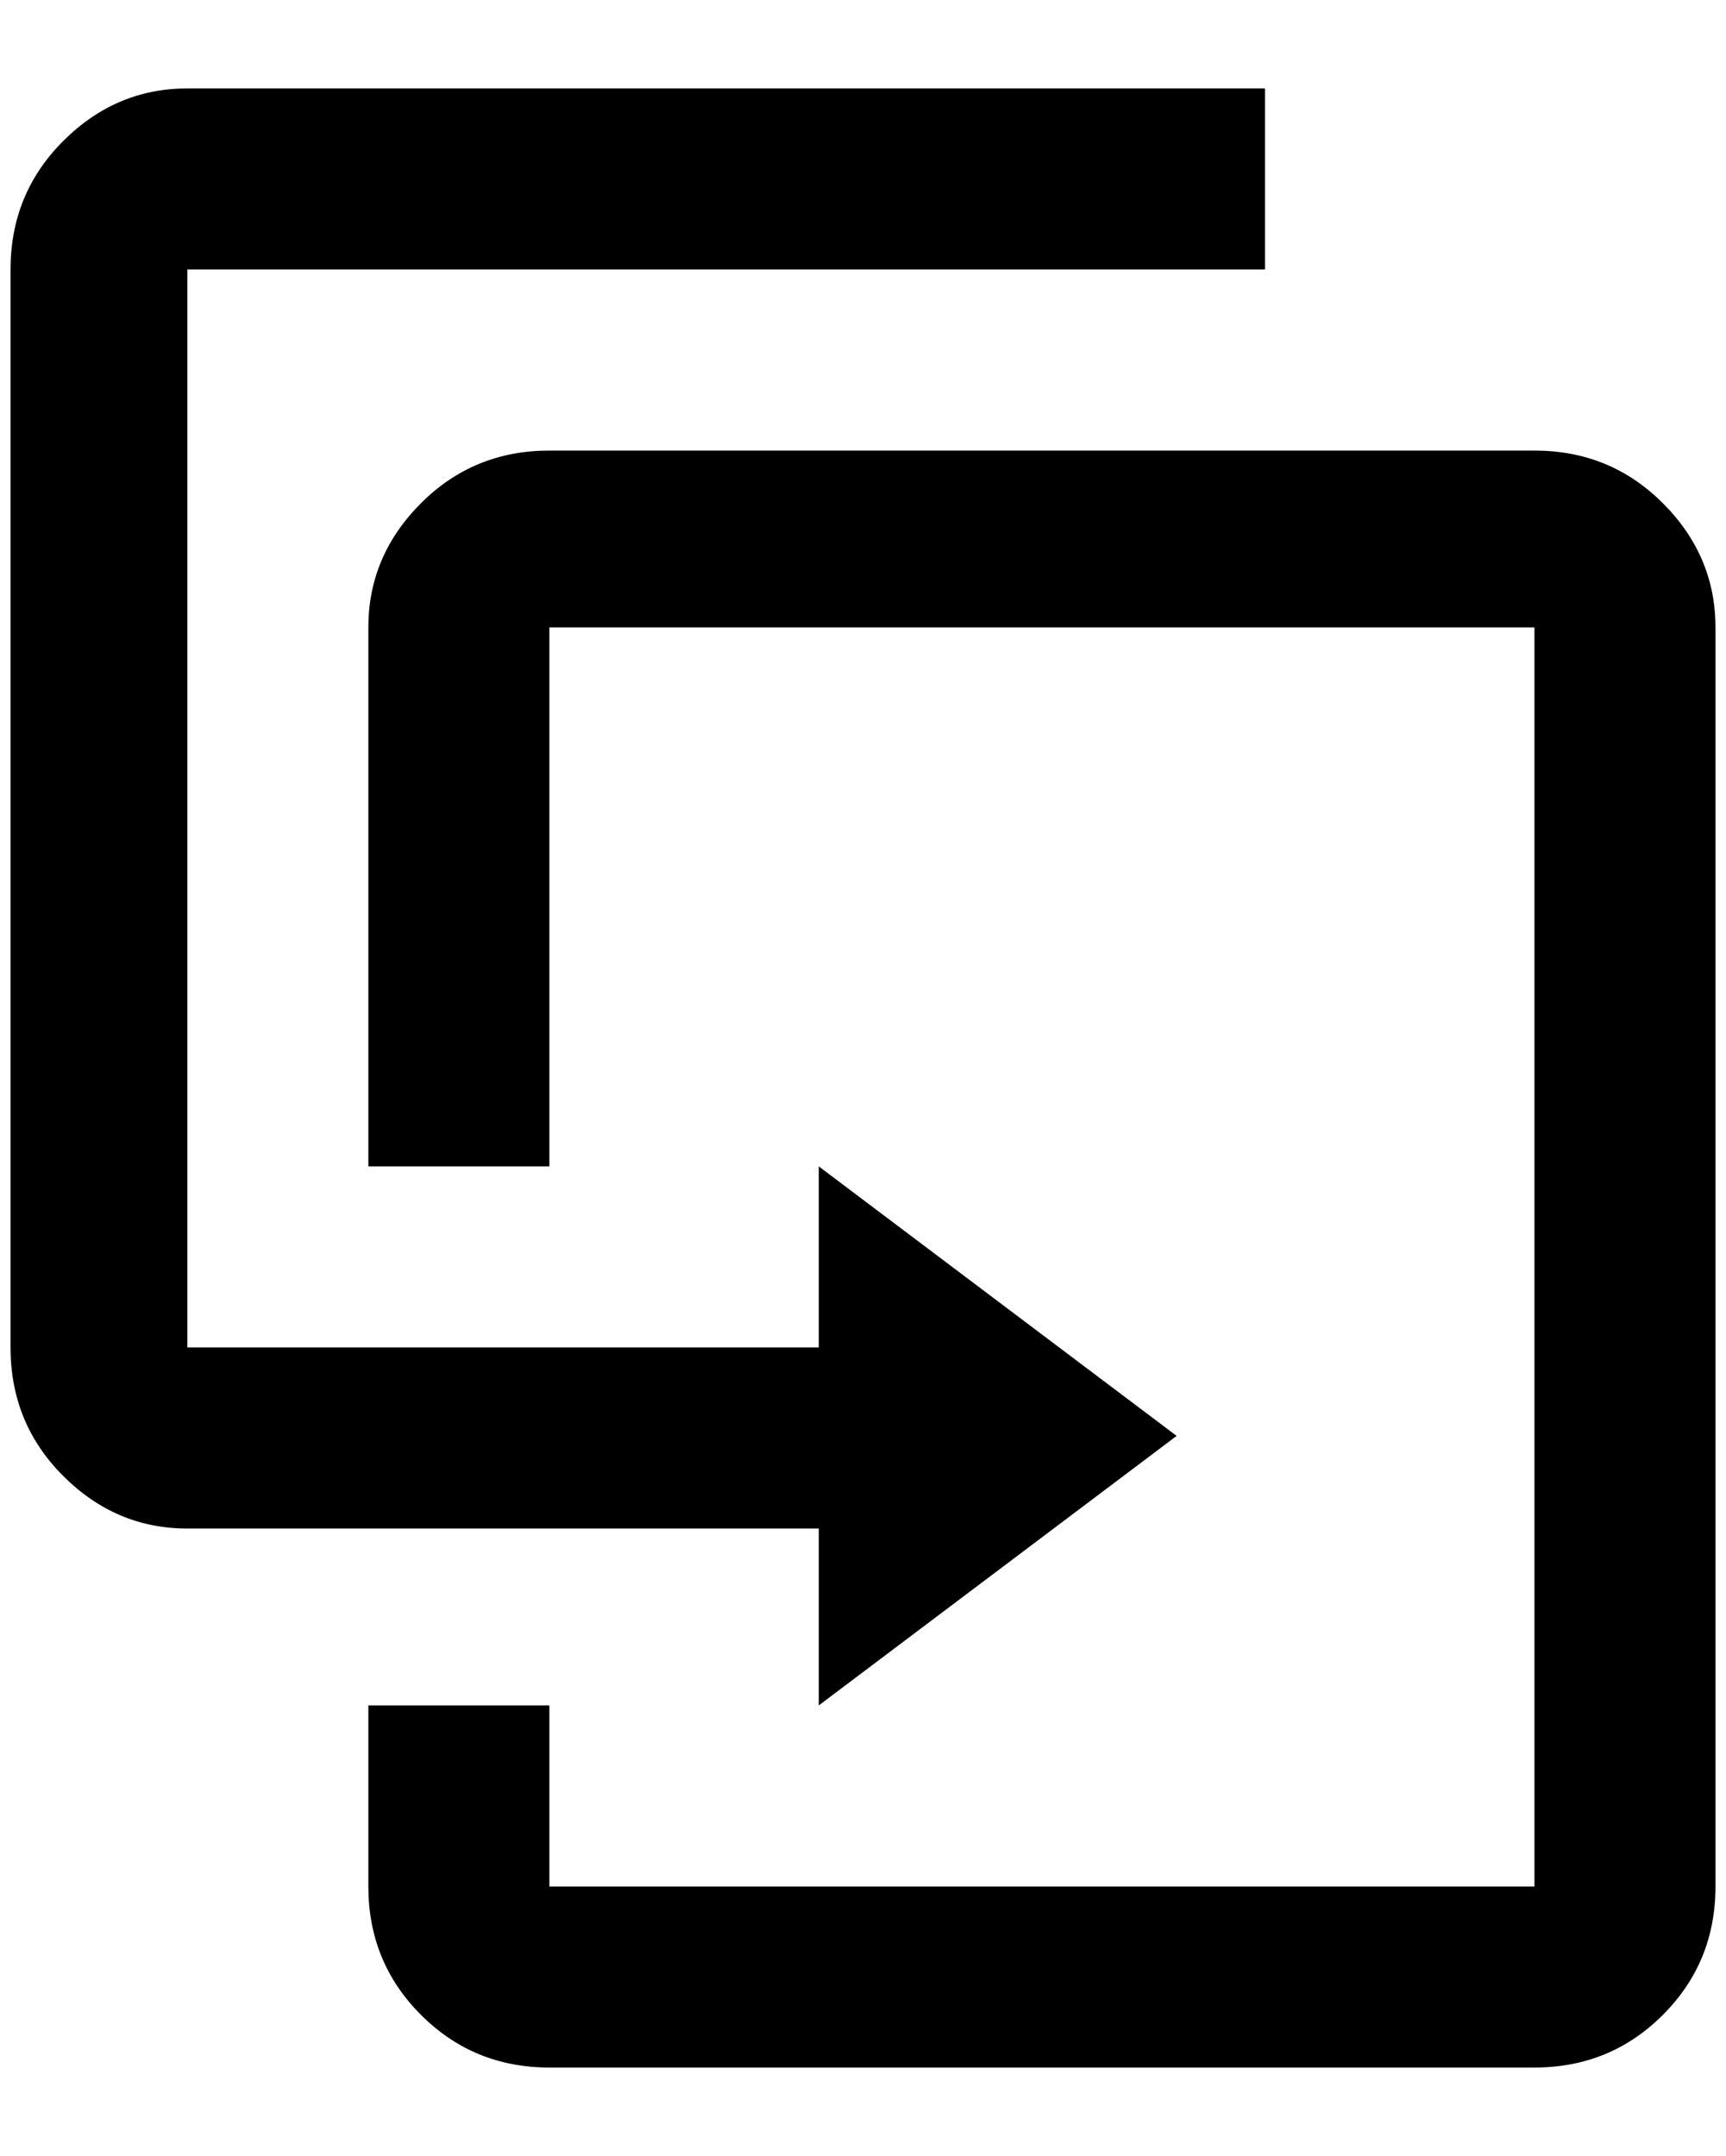 <?xml version="1.0" standalone="no"?>
<!DOCTYPE svg PUBLIC "-//W3C//DTD SVG 1.1//EN" "http://www.w3.org/Graphics/SVG/1.1/DTD/svg11.dtd" >
<svg xmlns="http://www.w3.org/2000/svg" xmlns:xlink="http://www.w3.org/1999/xlink" version="1.1" viewBox="-10 0 1640 2048">
   <path fill="currentColor"
d="M768 1452h-600q-68 0 -118 -50t-50 -122v-1024q0 -72 50 -122t118 -50h1024v172h-1024v1024h600v-172l340 256l-340 256v-168zM1448 1792v-1196h-936v512h-172v-512q0 -68 50 -118t122 -50h936q72 0 122 50t50 118v1196q0 72 -50 122t-122 50h-936q-72 0 -122 -50
t-50 -122v-172h172v172h936z" />
</svg>

